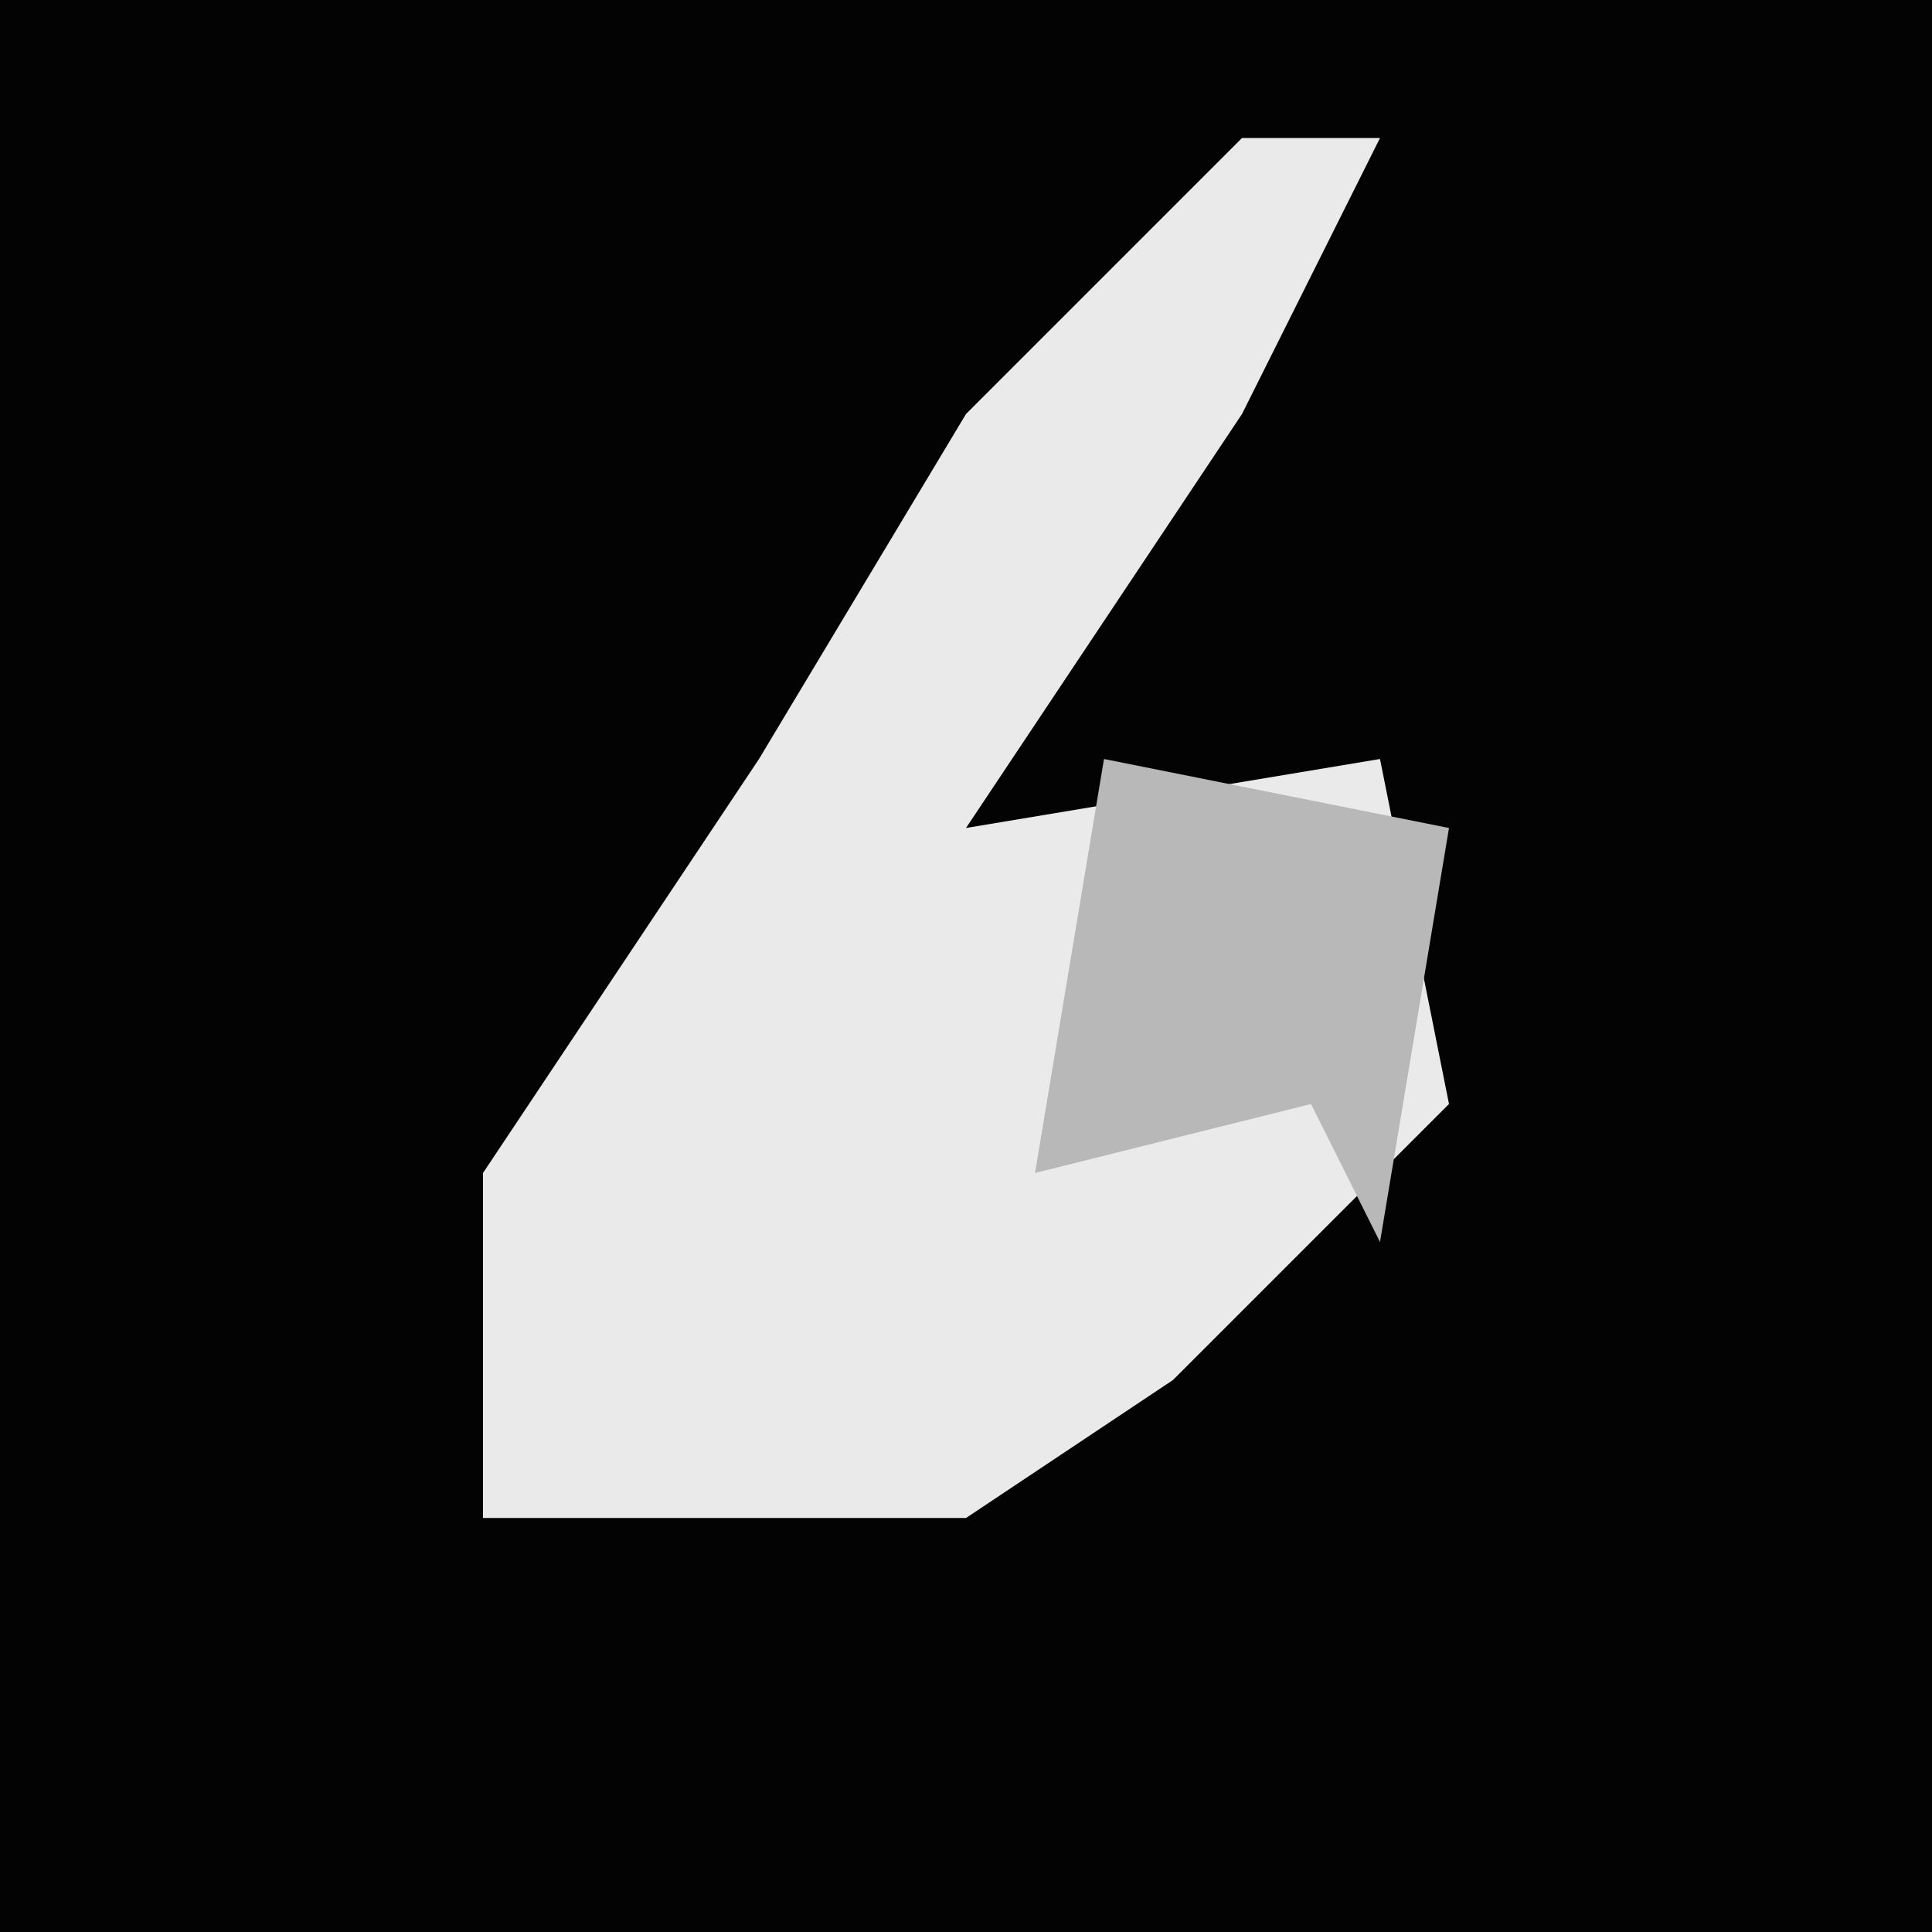 <?xml version="1.0" encoding="UTF-8"?>
<svg version="1.1" xmlns="http://www.w3.org/2000/svg" width="28" height="28">
<path d="M0,0 L28,0 L28,28 L0,28 Z " fill="#030303" transform="translate(0,0)"/>
<path d="M0,0 L2,0 L0,4 L-4,10 L2,9 L3,14 L-1,18 L-4,20 L-11,20 L-11,15 L-7,9 L-4,4 Z " fill="#EAEAEA" transform="translate(18,2)"/>
<path d="M0,0 L5,1 L4,7 L3,5 L-1,6 Z " fill="#B8B8B8" transform="translate(16,11)"/>
</svg>
